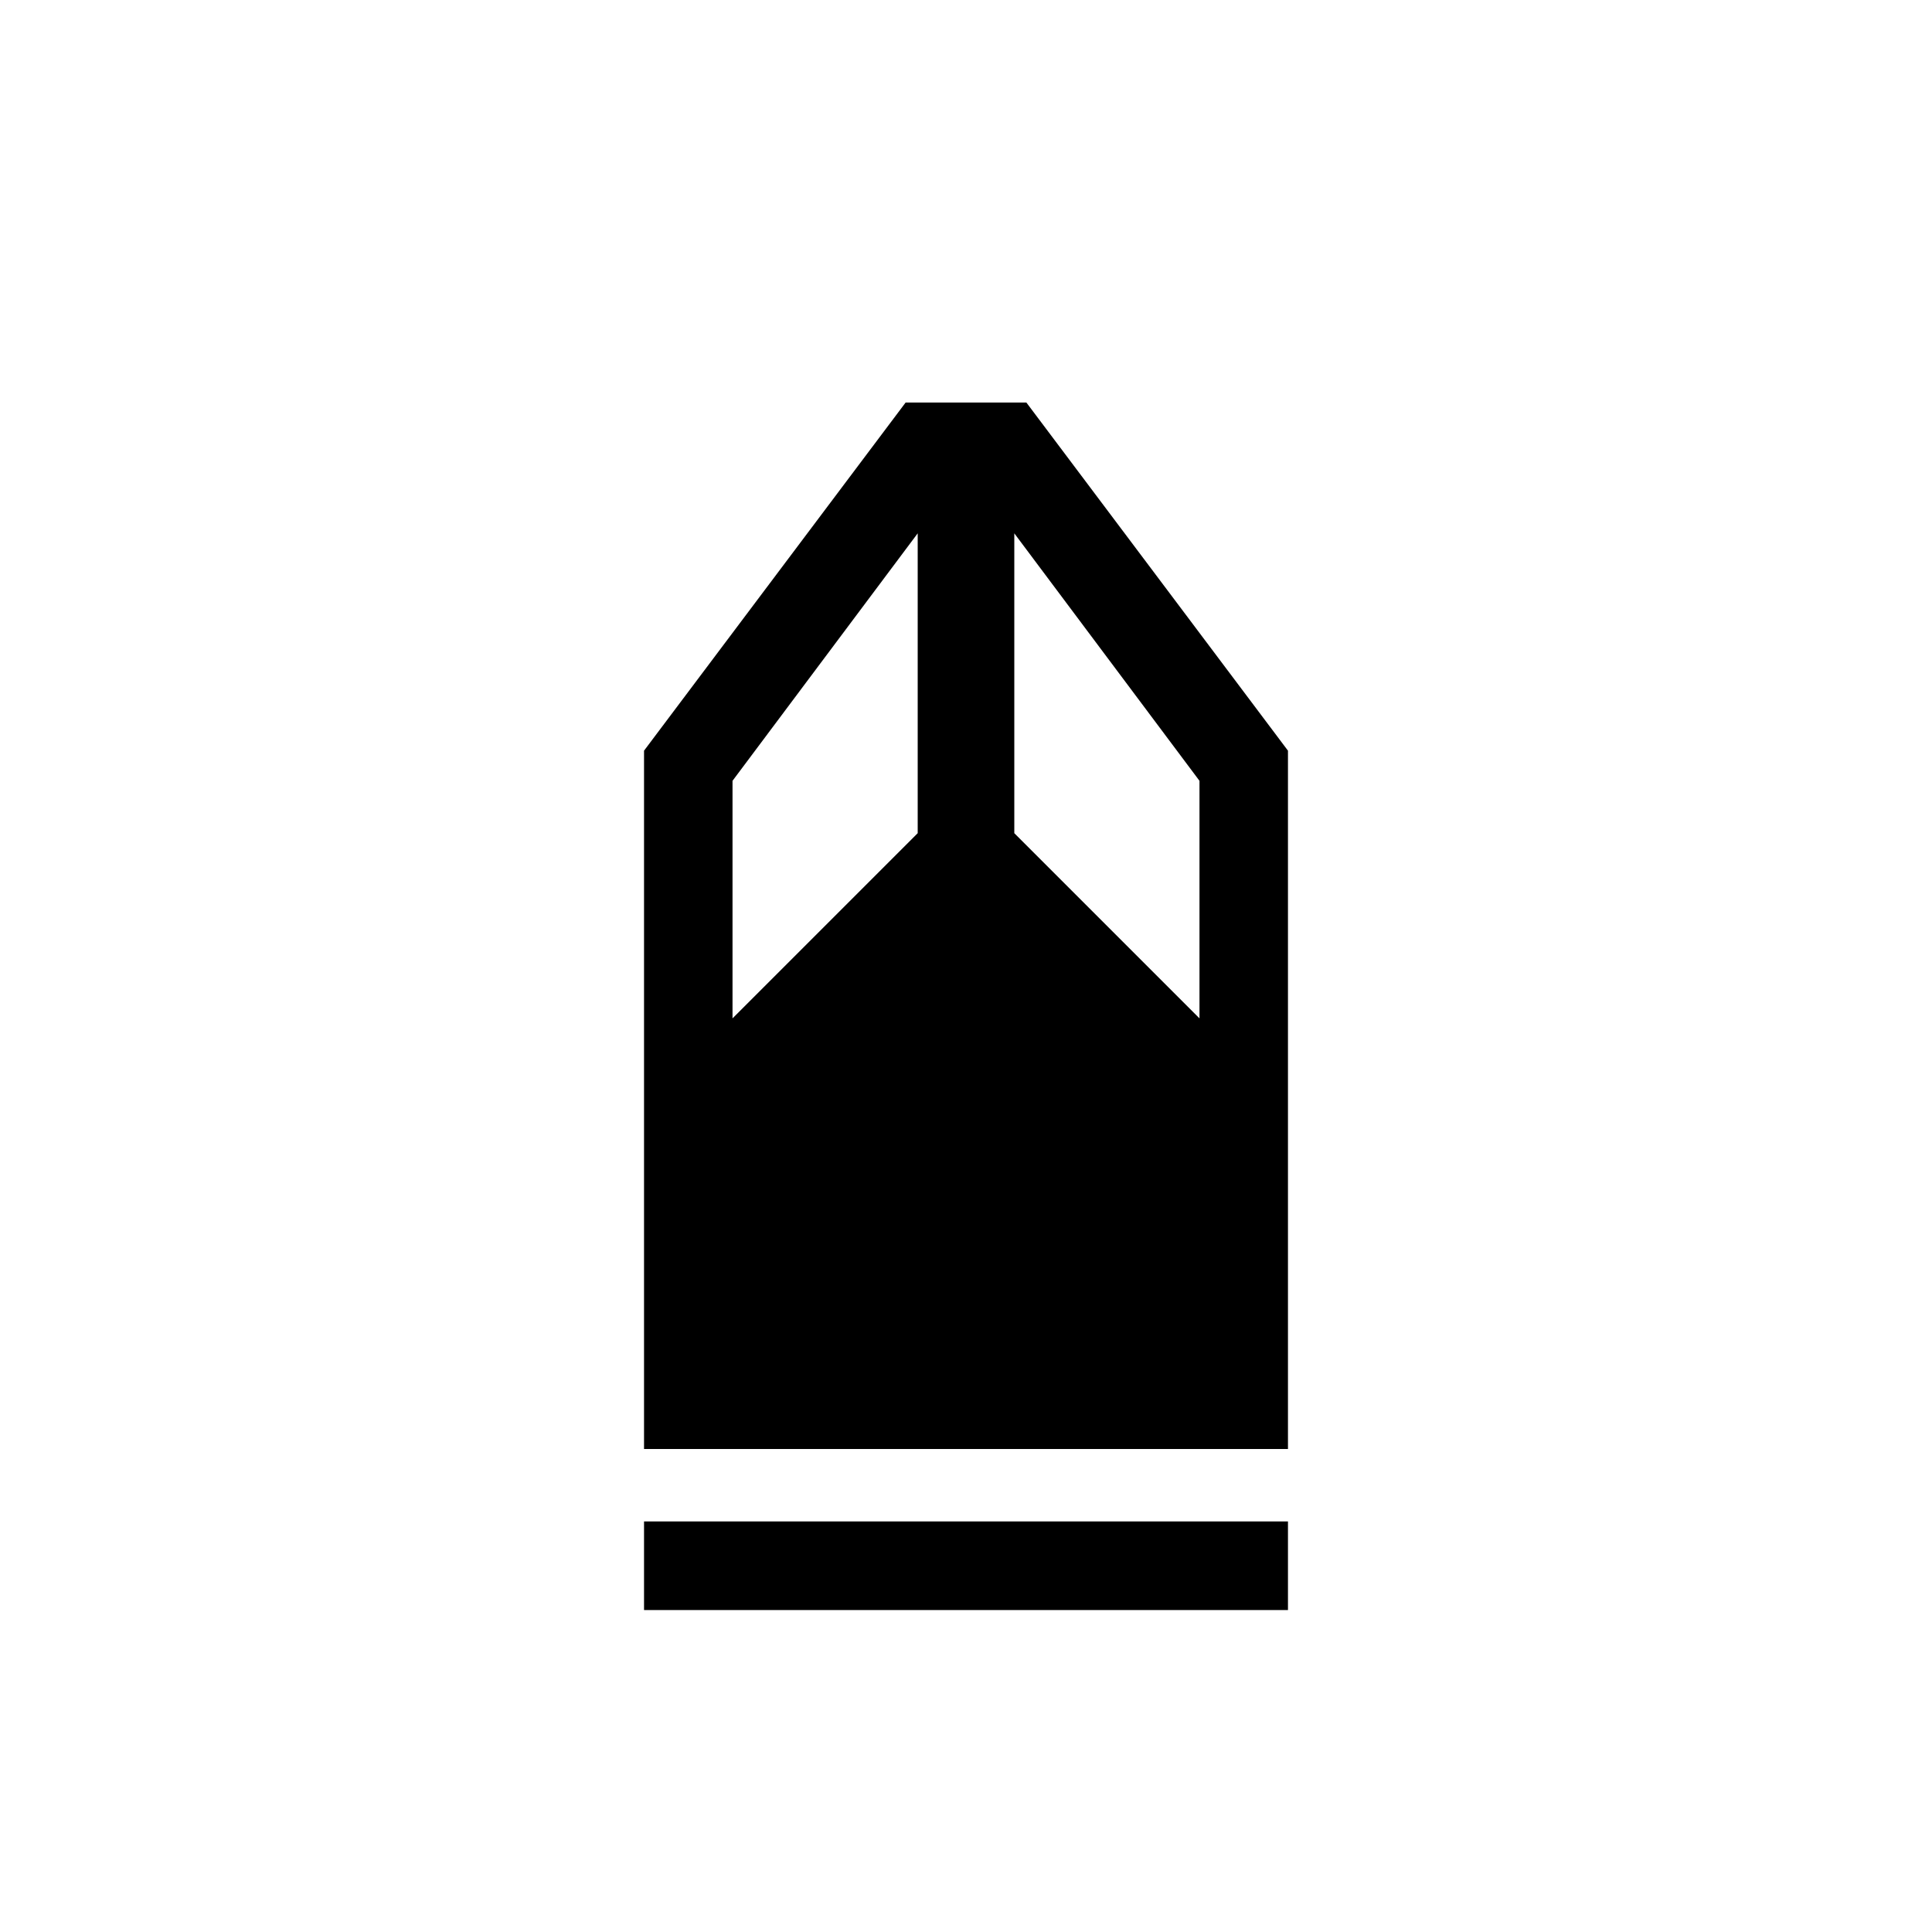 <svg xmlns="http://www.w3.org/2000/svg" height="20" width="20"><path d="M6.667 16.667v-.917h6.666v.917Zm0-1.667V7.771l2.708-3.604h1.25l2.708 3.604V15Zm.916-4.458L9.5 8.625V5.521L7.583 8.083Zm4.834 0V8.083L10.5 5.521v3.104Z"/></svg>